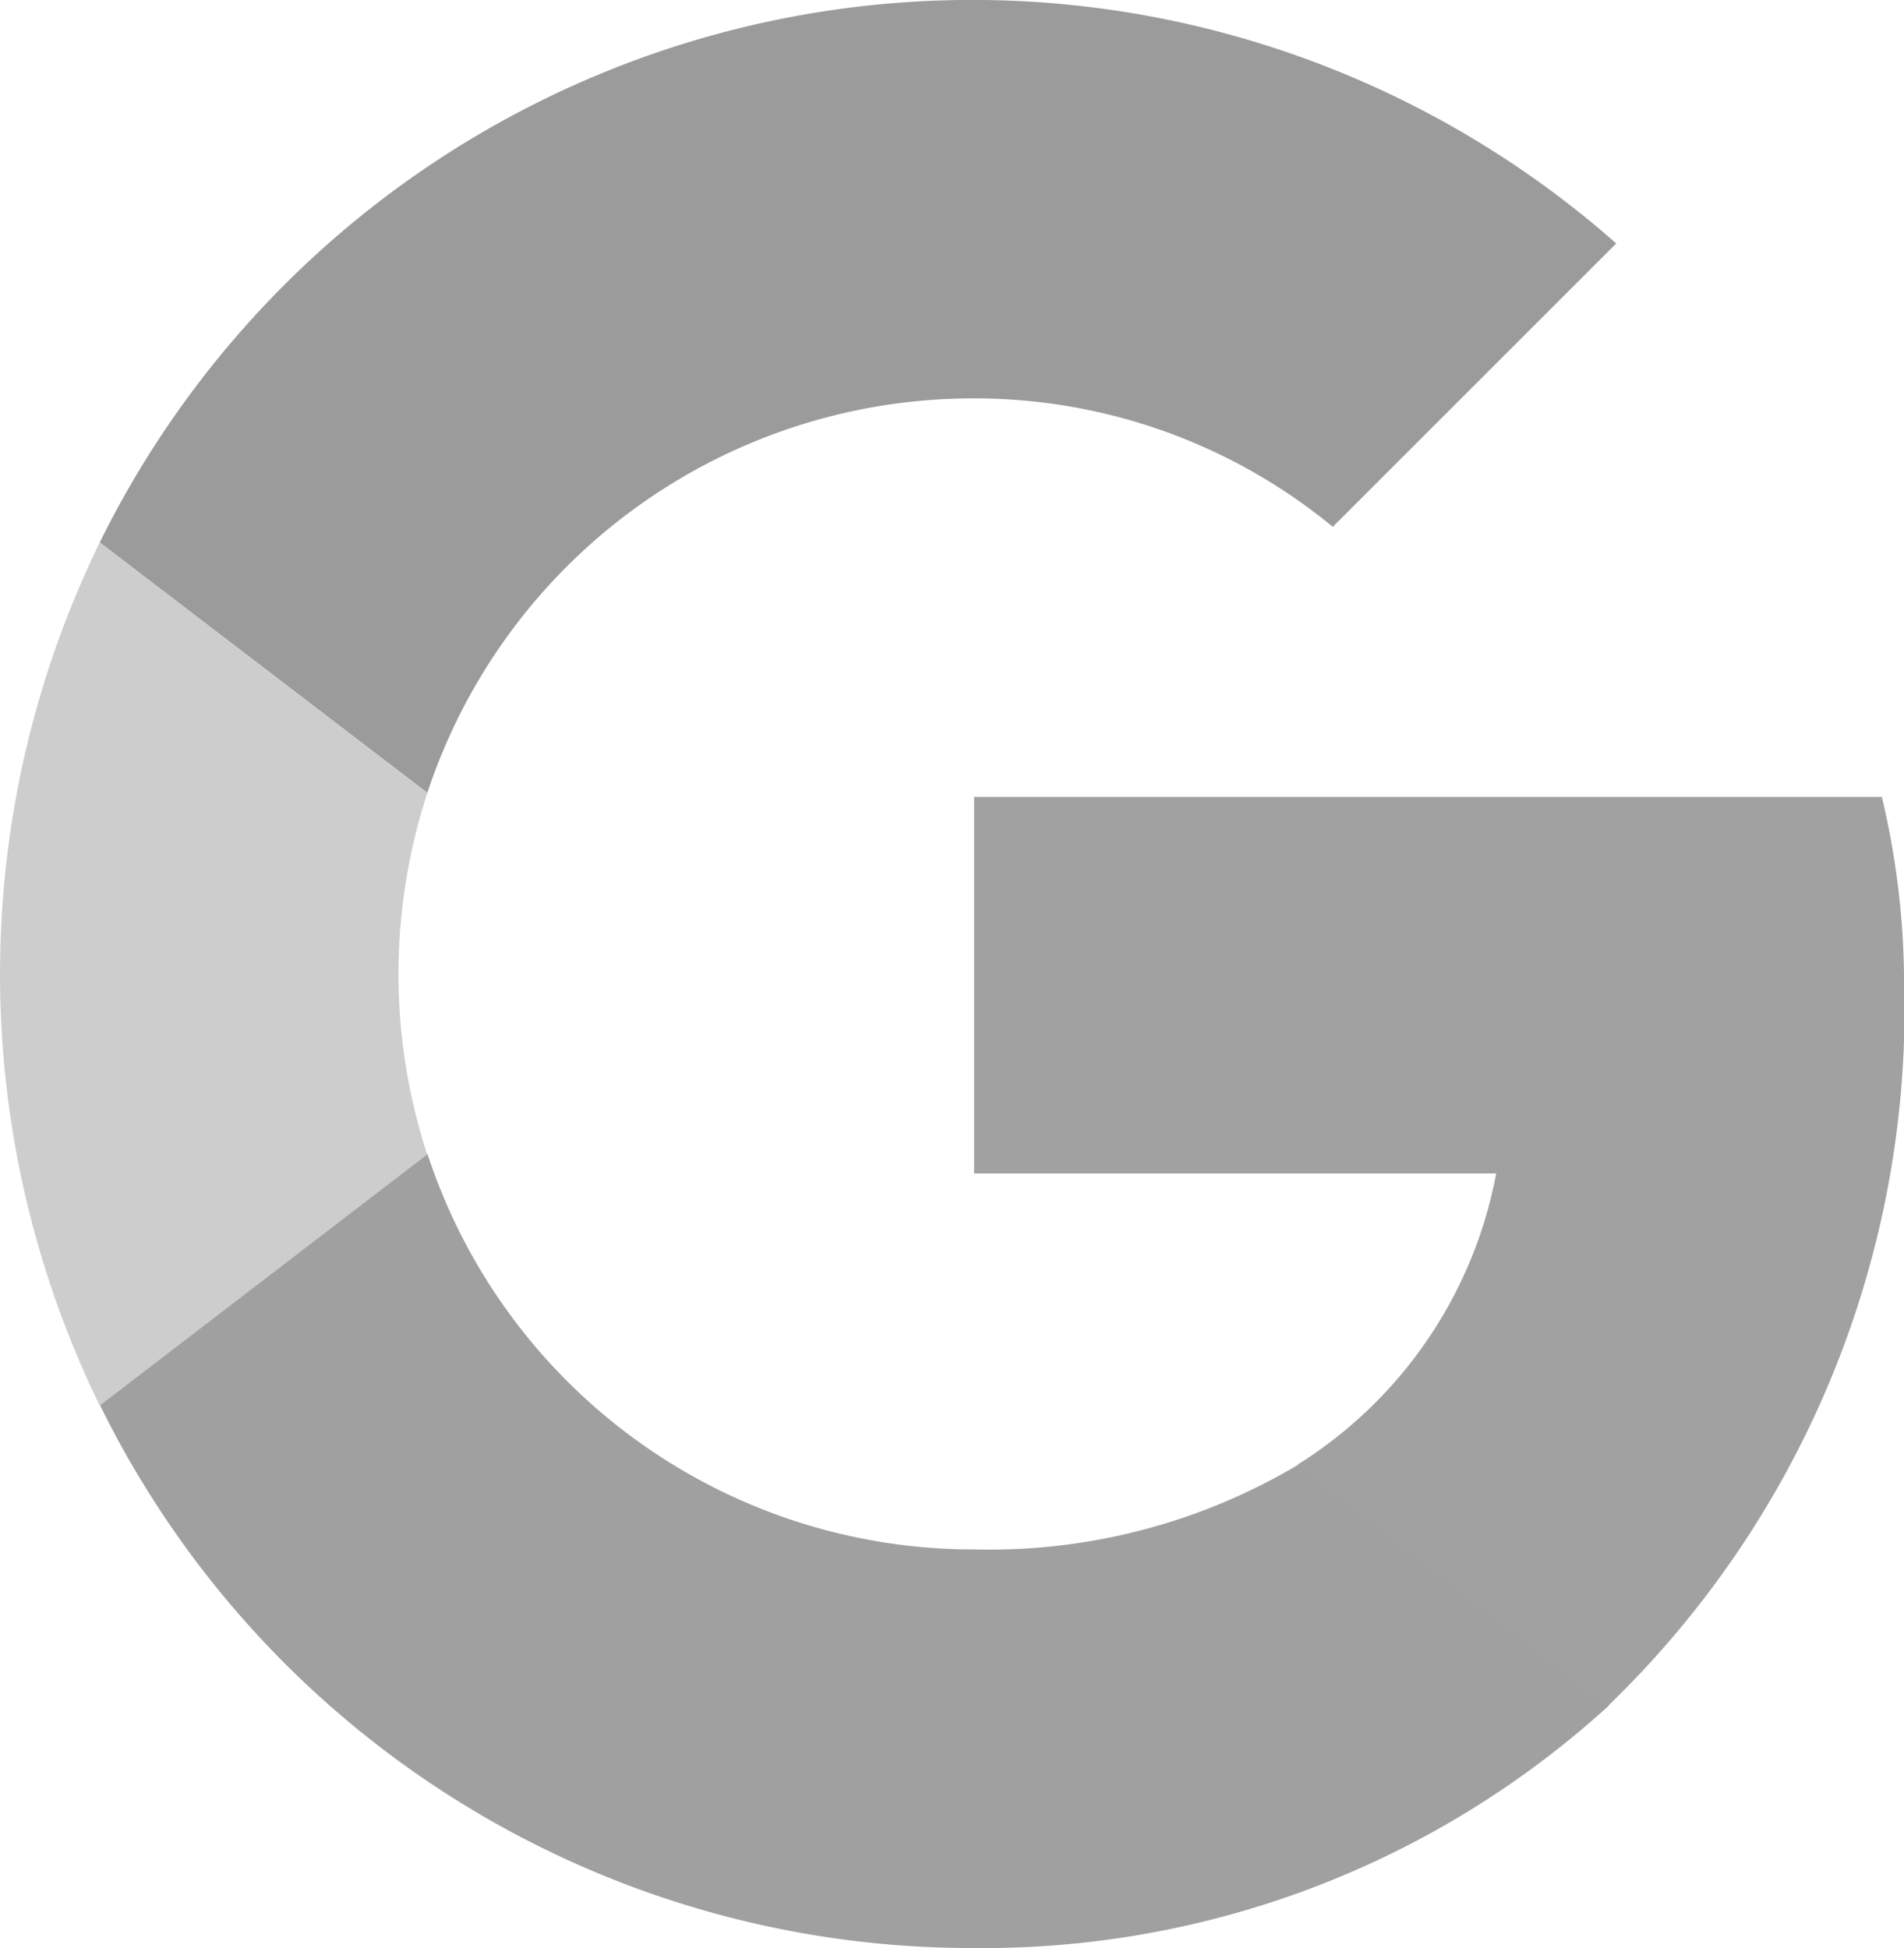<svg xmlns="http://www.w3.org/2000/svg" width="18.307" height="18.733" viewBox="0 0 18.307 18.733">
    <g fill-rule="evenodd">
        <path fill="#9b9b9b" d="M95.776 5.716a9.355 9.355 0 0 1 14.581-2.875l-2.725 2.725a5.415 5.415 0 0 0-3.449-1.235 5.524 5.524 0 0 0-5.257 3.793" transform="translate(-92.5 -0.5) translate(-2.317 0)"/>
        <g>
            <path fill="#cdcdcd" d="M96.609 20.73a5.6 5.6 0 0 0 0 3.482l-3.15 2.409a9.461 9.461 0 0 1 0-8.3m0 0l3.15 2.409z" transform="translate(-92.5 -0.5) translate(92.5 5.716) translate(-92.5 -18.321)"/>
            <path fill="#a1a1a1" d="M130.6 35.418l-2.99-2.315a4.221 4.221 0 0 0 1.91-2.8h-5.02v-3.621h8.728a7.775 7.775 0 0 1 .213 1.7 9.327 9.327 0 0 1-2.841 7.036z" transform="translate(-92.5 -0.5) translate(92.5 5.716) translate(-115.134 -24.235)"/>
            <path fill="#a0a0a0" d="M110.285 43.722a8.921 8.921 0 0 1-6.1 2.333 9.339 9.339 0 0 1-8.409-5.219l3.149-2.414a5.524 5.524 0 0 0 5.26 3.8 5.8 5.8 0 0 0 3.114-.816z" transform="translate(-92.5 -0.5) translate(92.5 5.716) translate(-94.814 -32.539)"/>
        </g>
    </g>
</svg>
